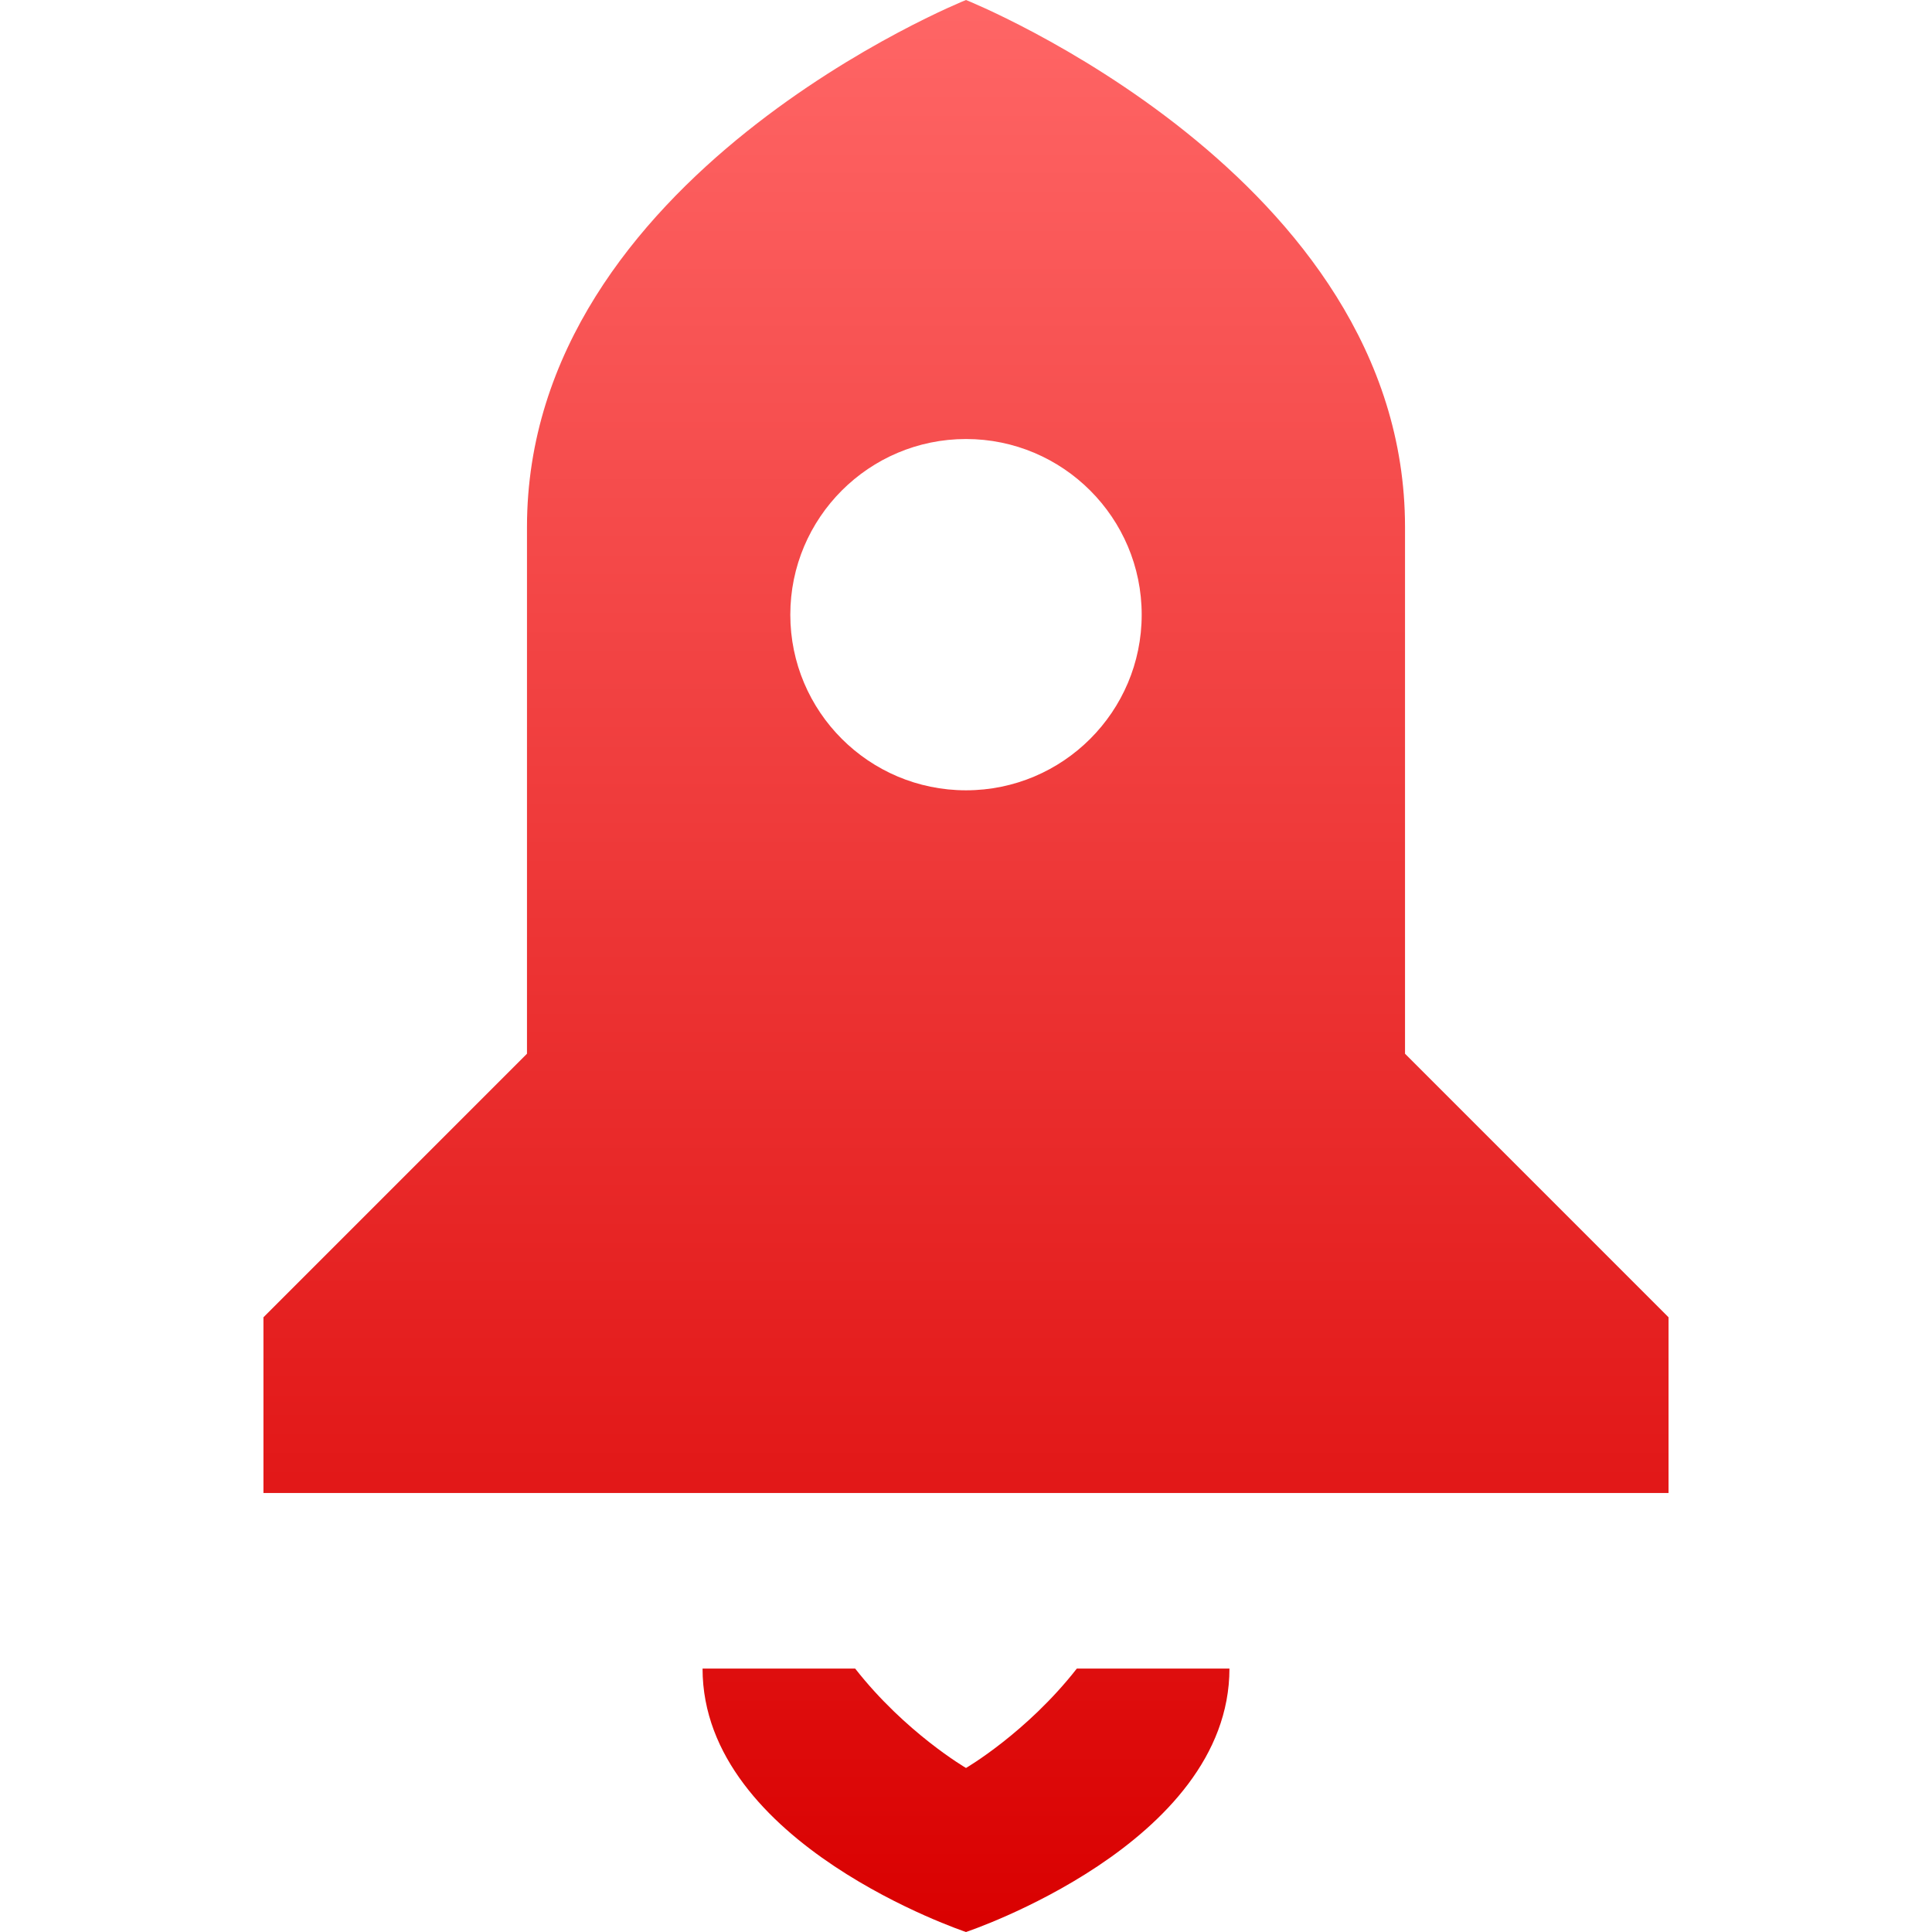 <svg xmlns="http://www.w3.org/2000/svg" xmlns:xlink="http://www.w3.org/1999/xlink" width="64" height="64" viewBox="0 0 64 64" version="1.1">
<defs>
<linearGradient id="linear0" gradientUnits="userSpaceOnUse" x1="0" y1="0" x2="0" y2="1" gradientTransform="matrix(46.547,0,0,64,8.727,0)">
<stop offset="0" style="stop-color:#ff6666;stop-opacity:1;"/>
<stop offset="1" style="stop-color:#d90000;stop-opacity:1;"/>
</linearGradient>
</defs>
<g id="surface1">
<path style=" stroke:none;fill-rule:nonzero;fill:url(#linear0);" d="M 32 0 C 32 0 17.457 5.82 17.457 17.457 L 17.457 34.906 L 8.727 43.637 L 8.727 49.457 L 55.273 49.457 L 55.273 43.637 L 46.543 34.906 L 46.543 17.457 C 46.543 5.82 32 0 32 0 Z M 32 14.543 C 35.211 14.543 37.82 17.152 37.82 20.363 C 37.82 23.574 35.211 26.18 32 26.18 C 28.789 26.18 26.18 23.574 26.18 20.363 C 26.18 17.152 28.789 14.543 32 14.543 Z M 23.273 55.273 C 23.273 61.094 32 64 32 64 C 32 64 40.727 61.094 40.727 55.273 L 35.672 55.273 C 34.012 57.395 32 58.566 32 58.566 C 32 58.566 29.988 57.395 28.328 55.273 Z M 23.273 55.273 "/>
</g>
</svg>
